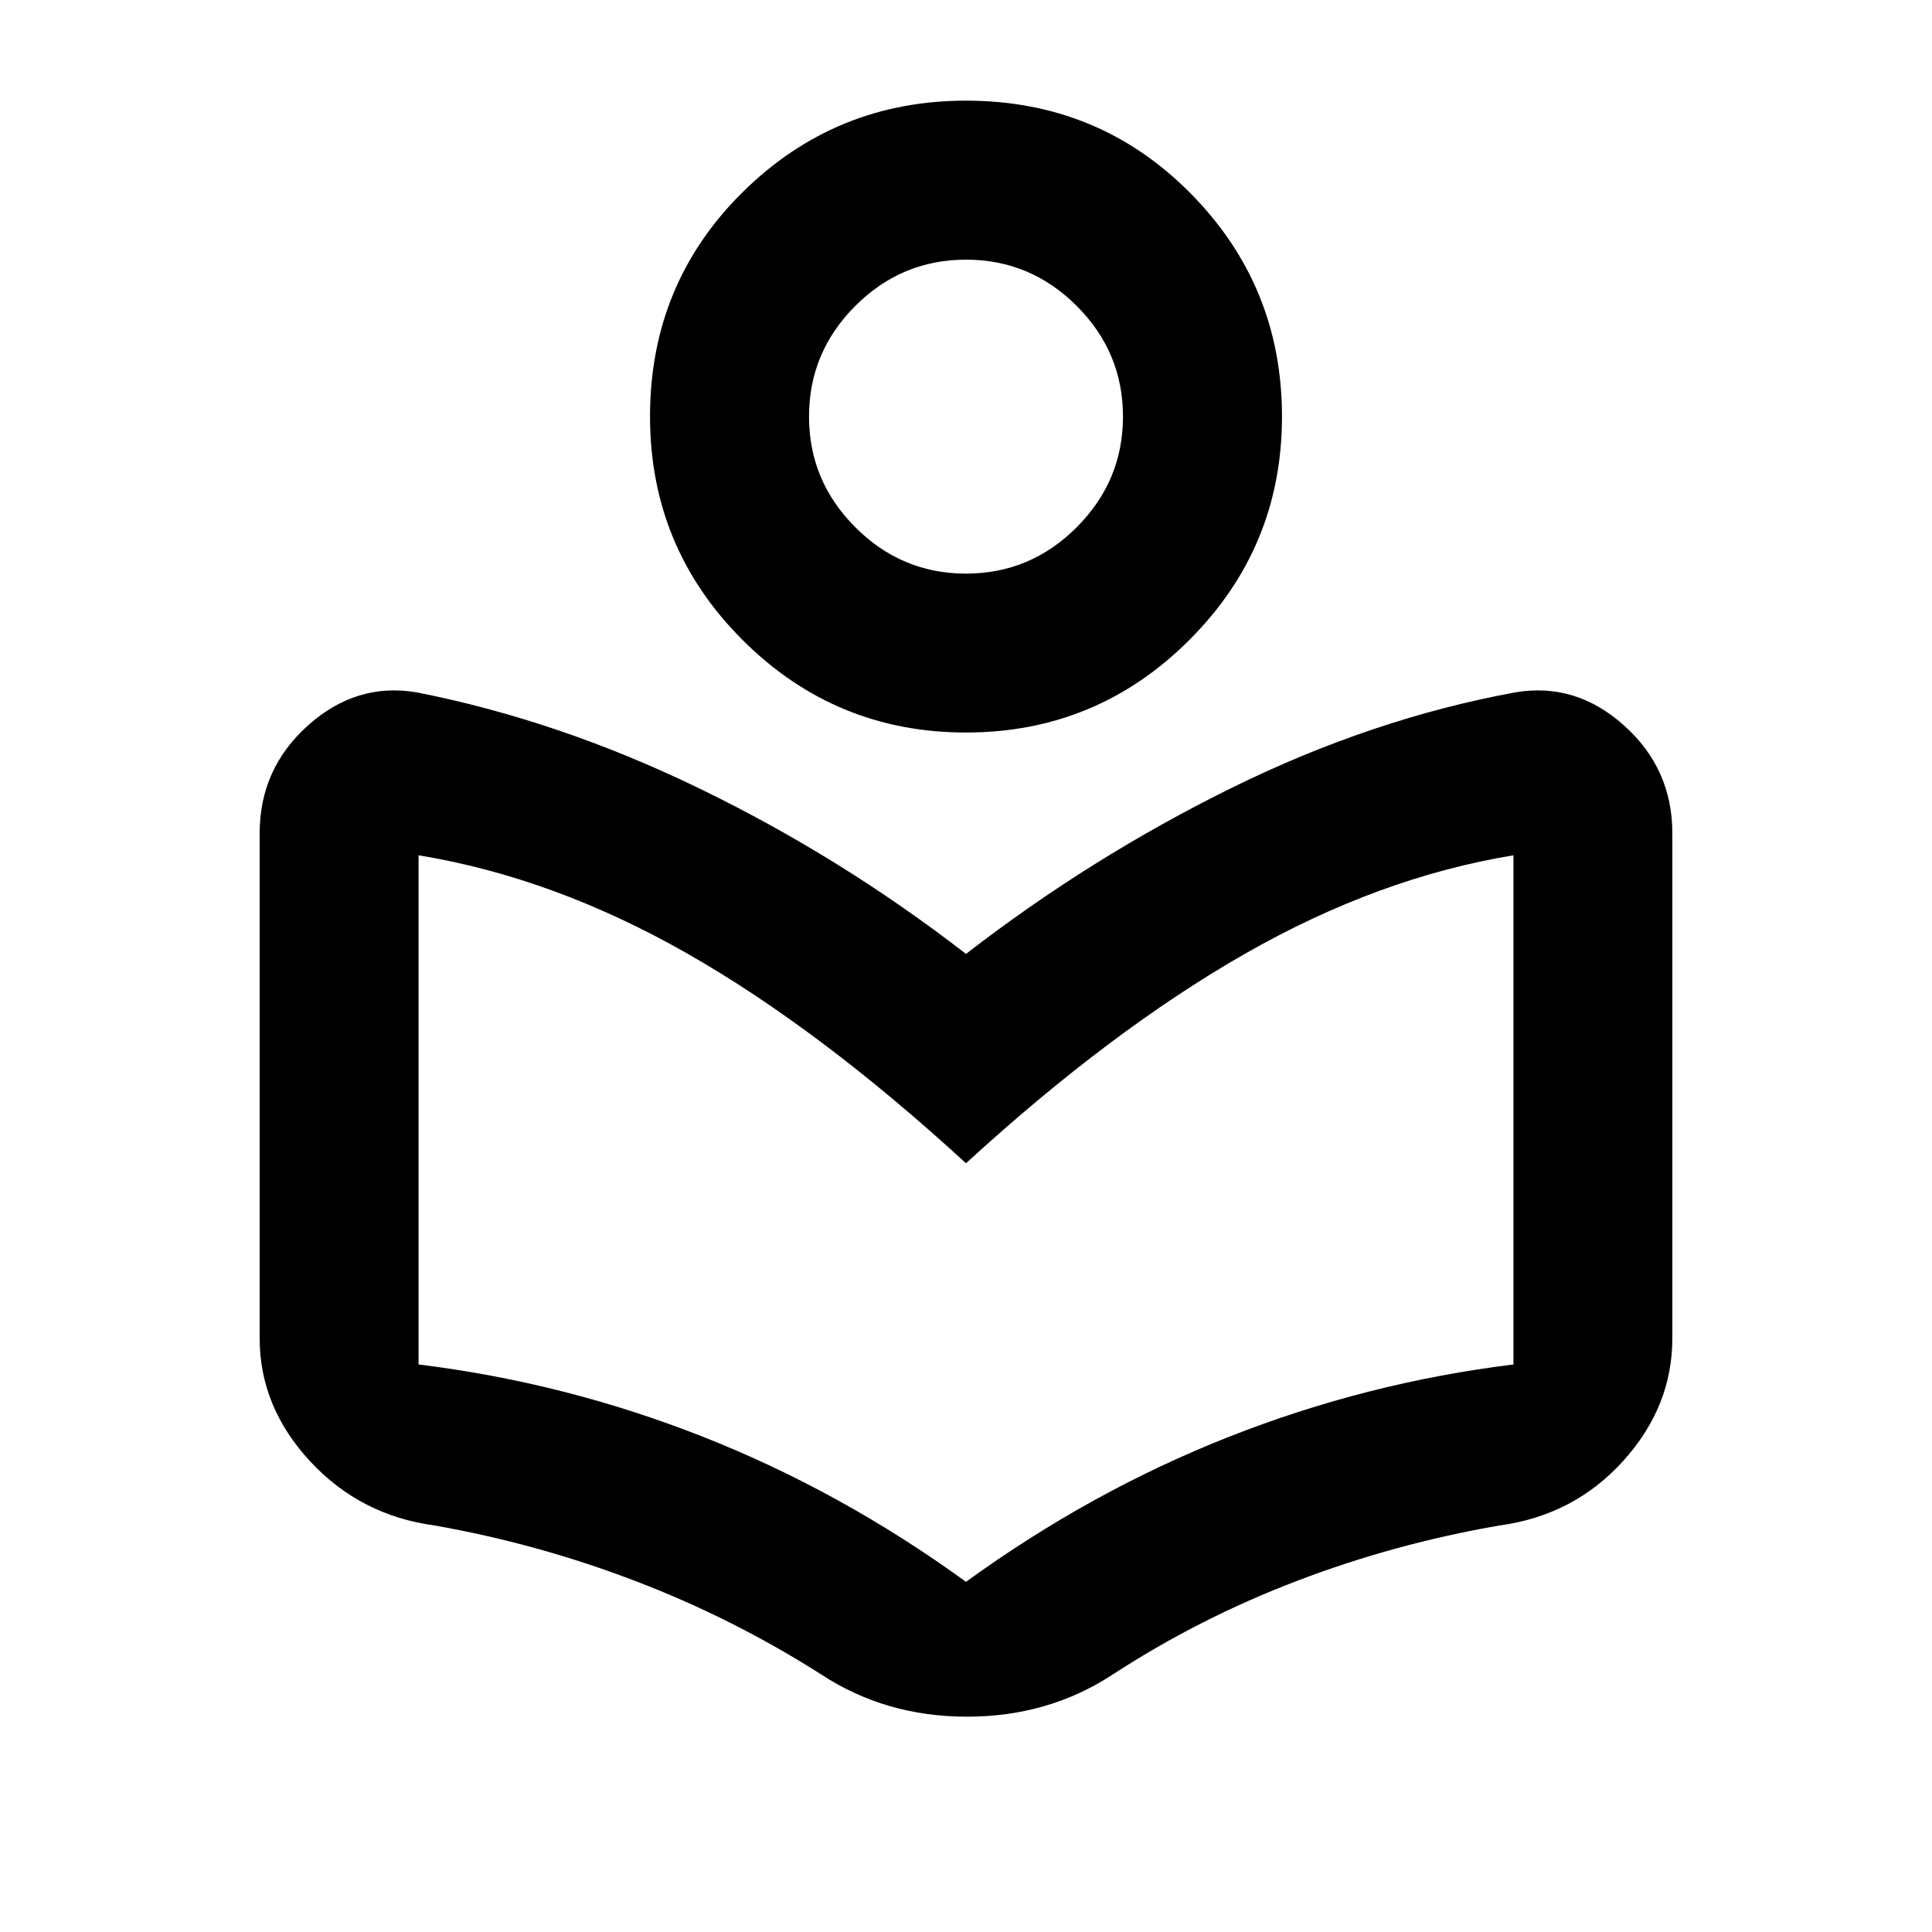 <svg xmlns="http://www.w3.org/2000/svg" height="20" width="20"><path d="M8.5 17.333q-.917-.583-1.927-.968-1.011-.386-2.073-.573-.771-.104-1.292-.667-.52-.563-.52-1.271V8.625q0-.667.5-1.115.5-.448 1.124-.343 1.48.291 2.938 1 1.458.708 2.75 1.708 1.292-1 2.75-1.719 1.458-.718 2.938-.989.624-.105 1.124.343.5.448.5 1.115v5.229q0 .708-.51 1.271t-1.281.667q-1.083.187-2.094.573-1.01.385-1.906.968-.667.438-1.511.438-.843 0-1.51-.438Zm1.5-.958q1.292-.937 2.719-1.5 1.427-.563 2.948-.75V8.854q-1.396.229-2.782 1.021-1.385.792-2.885 2.167-1.521-1.396-2.896-2.177-1.375-.782-2.771-1.011v5.271q1.521.187 2.948.75t2.719 1.5Zm0-8.792q-1.354 0-2.313-.958-.958-.958-.958-2.313 0-1.374.958-2.322.959-.948 2.313-.948 1.375 0 2.323.958t.948 2.312q0 1.355-.959 2.313-.958.958-2.312.958Zm0-1.645q.667 0 1.146-.48.479-.479.479-1.146 0-.666-.479-1.145T10 2.688q-.667 0-1.146.479-.479.479-.479 1.145 0 .667.479 1.146.479.48 1.146.48Zm.021-1.626ZM10 12.604Z"/></svg>